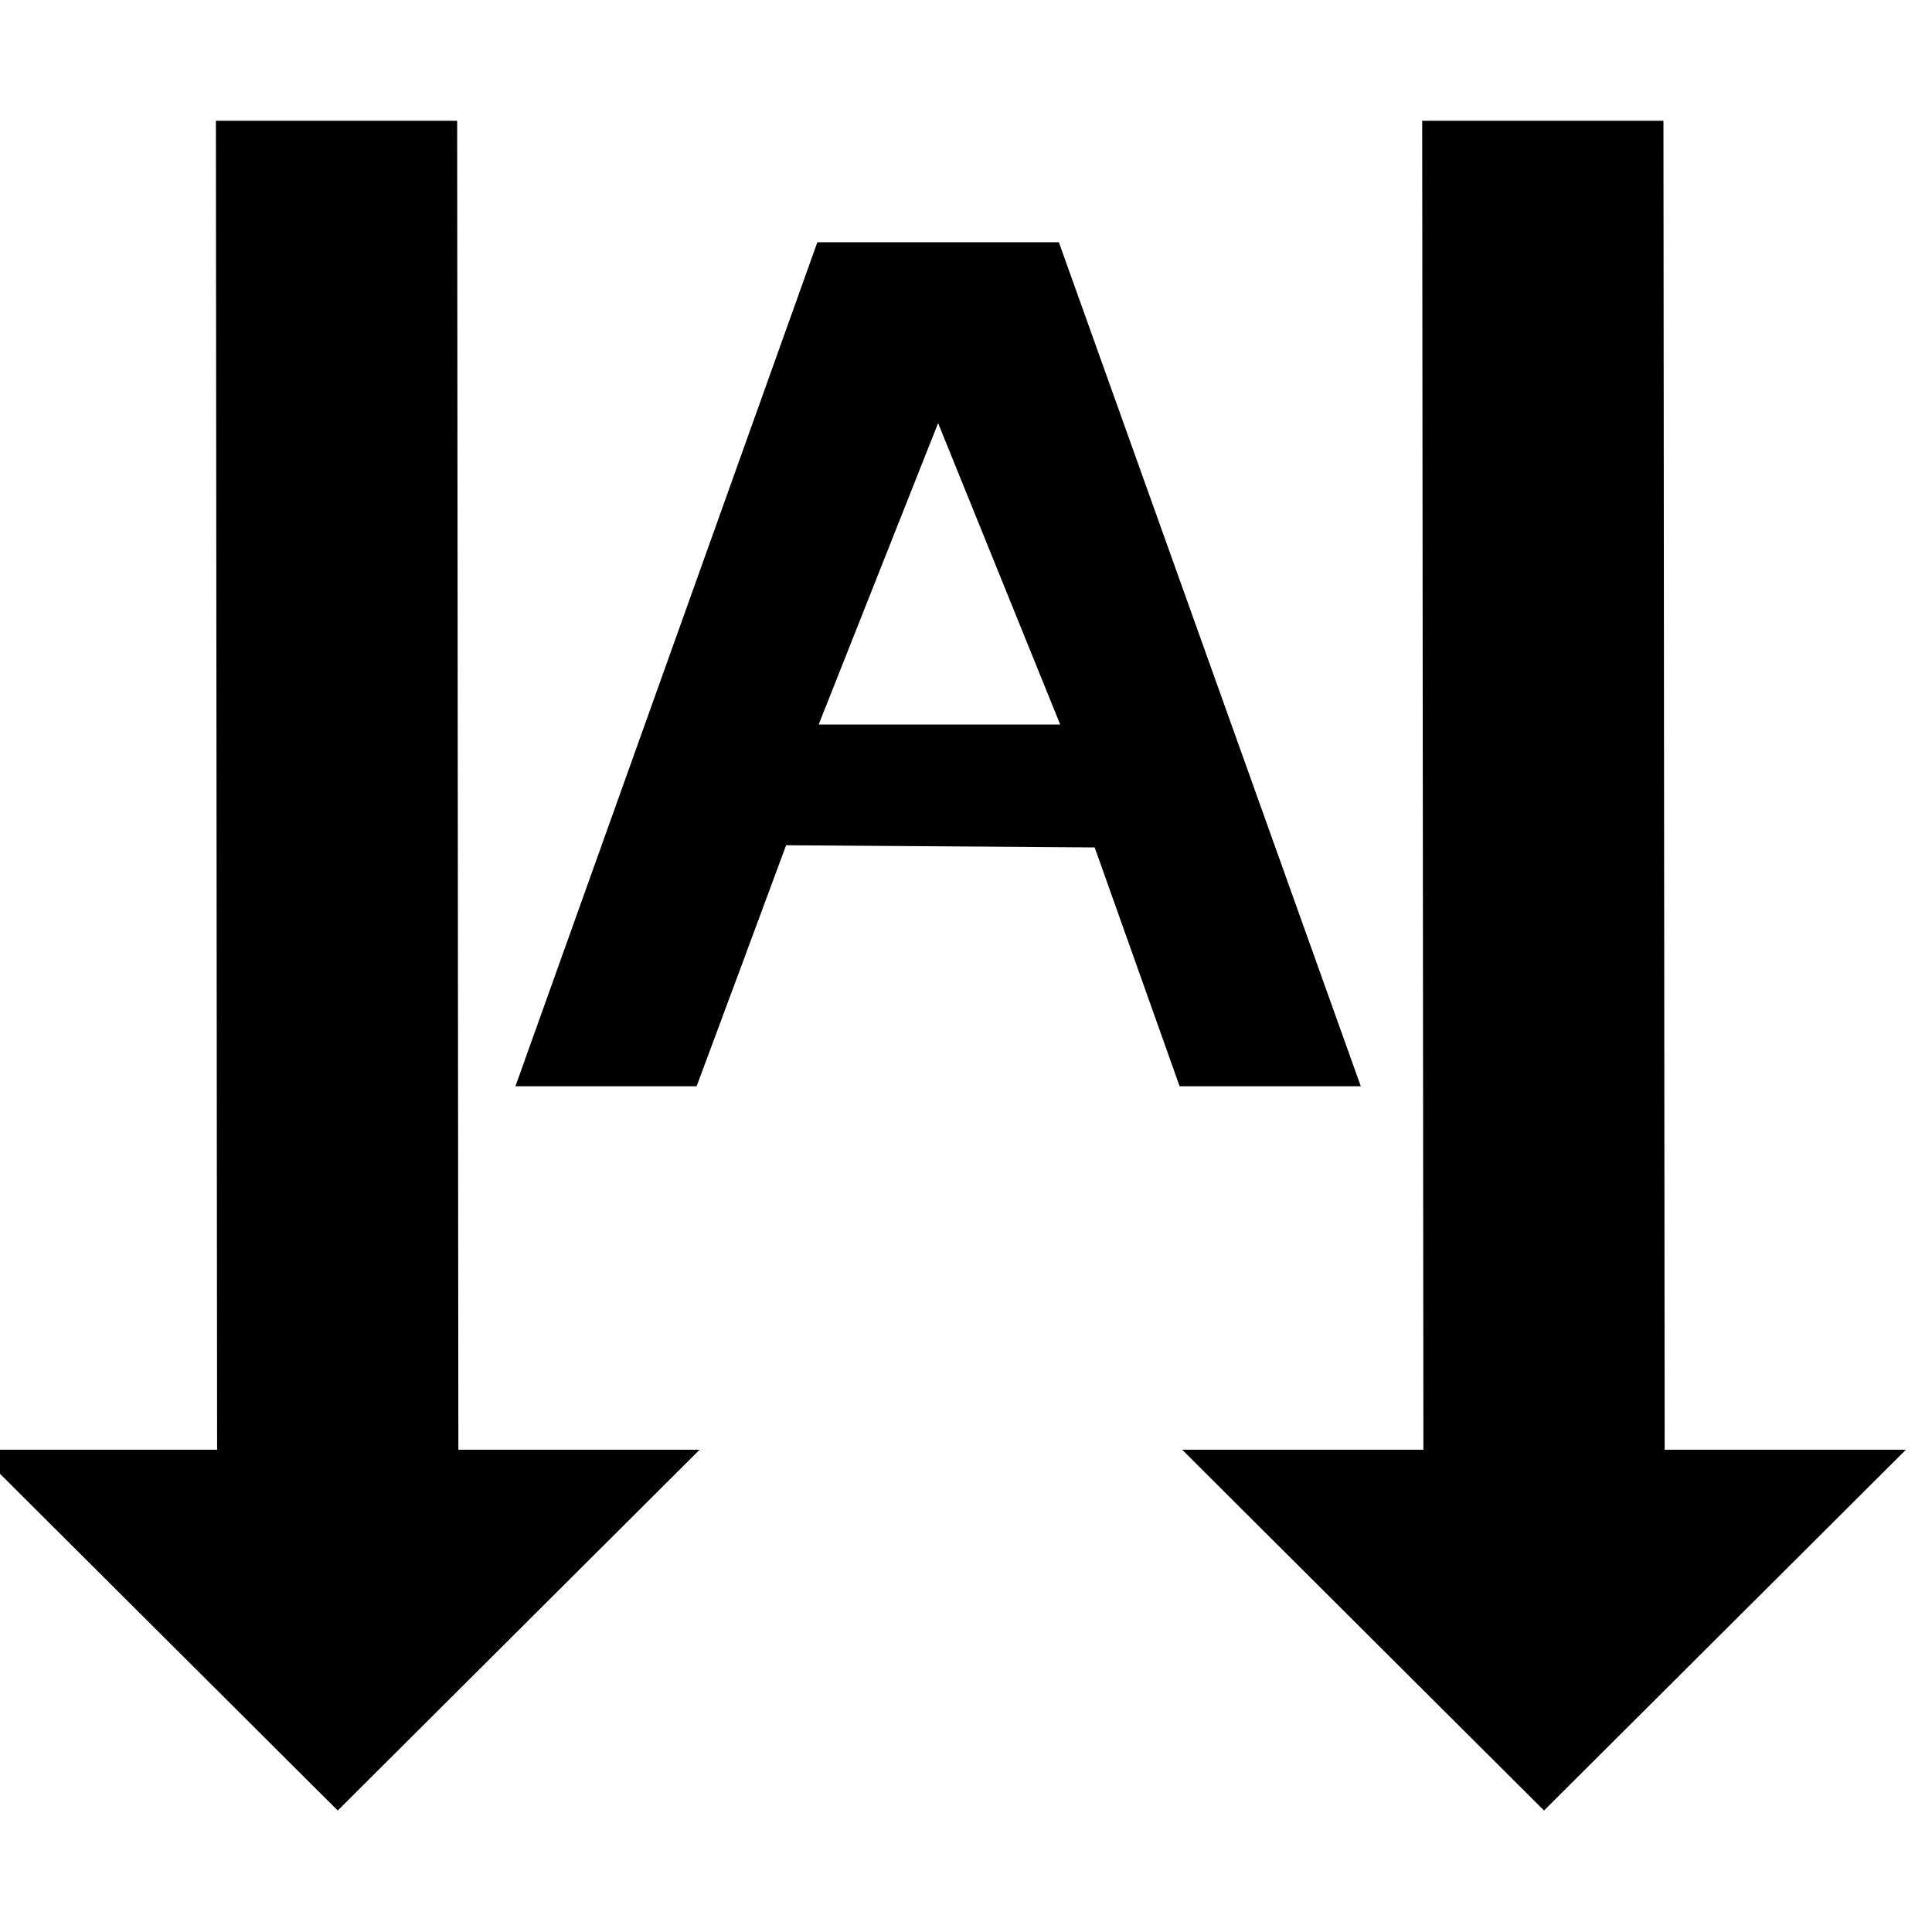 <?xml version='1.0' encoding='UTF-8'?>
<!-- Created with Inkscape (http://www.inkscape.org/) and export_objects.py -->
<svg xmlns:cc="http://creativecommons.org/ns#" xmlns:dc="http://purl.org/dc/elements/1.1/" xmlns:inkscape="http://www.inkscape.org/namespaces/inkscape" xmlns:rdf="http://www.w3.org/1999/02/22-rdf-syntax-ns#" xmlns:sodipodi="http://sodipodi.sourceforge.net/DTD/sodipodi-0.dtd" xmlns:xlink="http://www.w3.org/1999/xlink" xmlns="http://www.w3.org/2000/svg" version="1.1" id="svg1" width="16" height="16" viewBox="0 0 16 16" sodipodi:docname="format-text-direction-vertical-symbolic.svg"><sodipodi:namedview objecttolerance="10" gridtolerance="10" guidetolerance="10" id="namedview" showgrid="true" inkscape:zoom="0.6002936" inkscape:cx="732.67439" inkscape:cy="-567.94603" inkscape:window-width="1920" inkscape:window-height="1016" inkscape:window-x="0" inkscape:window-y="27" inkscape:window-maximized="1" inkscape:current-layer="layer1">
    <inkscape:grid type="xygrid" id="grid"/>
  </sodipodi:namedview>
  <g transform="matrix(0.999,0,0,1,-558.651,-805.362)" inkscape:label="00188" id="format-text-direction-vertical">
      <path inkscape:connector-curvature="0" id="rect15925" d="m 559,805.362 h 16 v 16 h -16 z" style="opacity:0;fill:none"/>
      <path inkscape:connector-curvature="0" id="path15933" d="m 561,806.362 h 2 l 0.01,11.006 h 2 l -3,2.988 -3,-2.988 h 2 z" style="opacity:1"/>
      <path style="opacity:1" d="m 571,806.362 h 2 l 0.01,11.006 h 2 l -3,2.988 -3,-2.988 h 2 z" id="path15956" inkscape:connector-curvature="0"/>
      <path inkscape:connector-curvature="0" id="path15962" d="m 565.986,807.368 -2.503,6.99 h 1.502 c 0.744,-1.997 0,10e-4 0.742,-1.996 l 2.558,0.018 0.704,1.978 h 1.502 l -2.503,-6.99 z m 1.001,1.498 1.012,2.496 h -2.002 z" style="opacity:1"/>
    </g>
    </svg>
